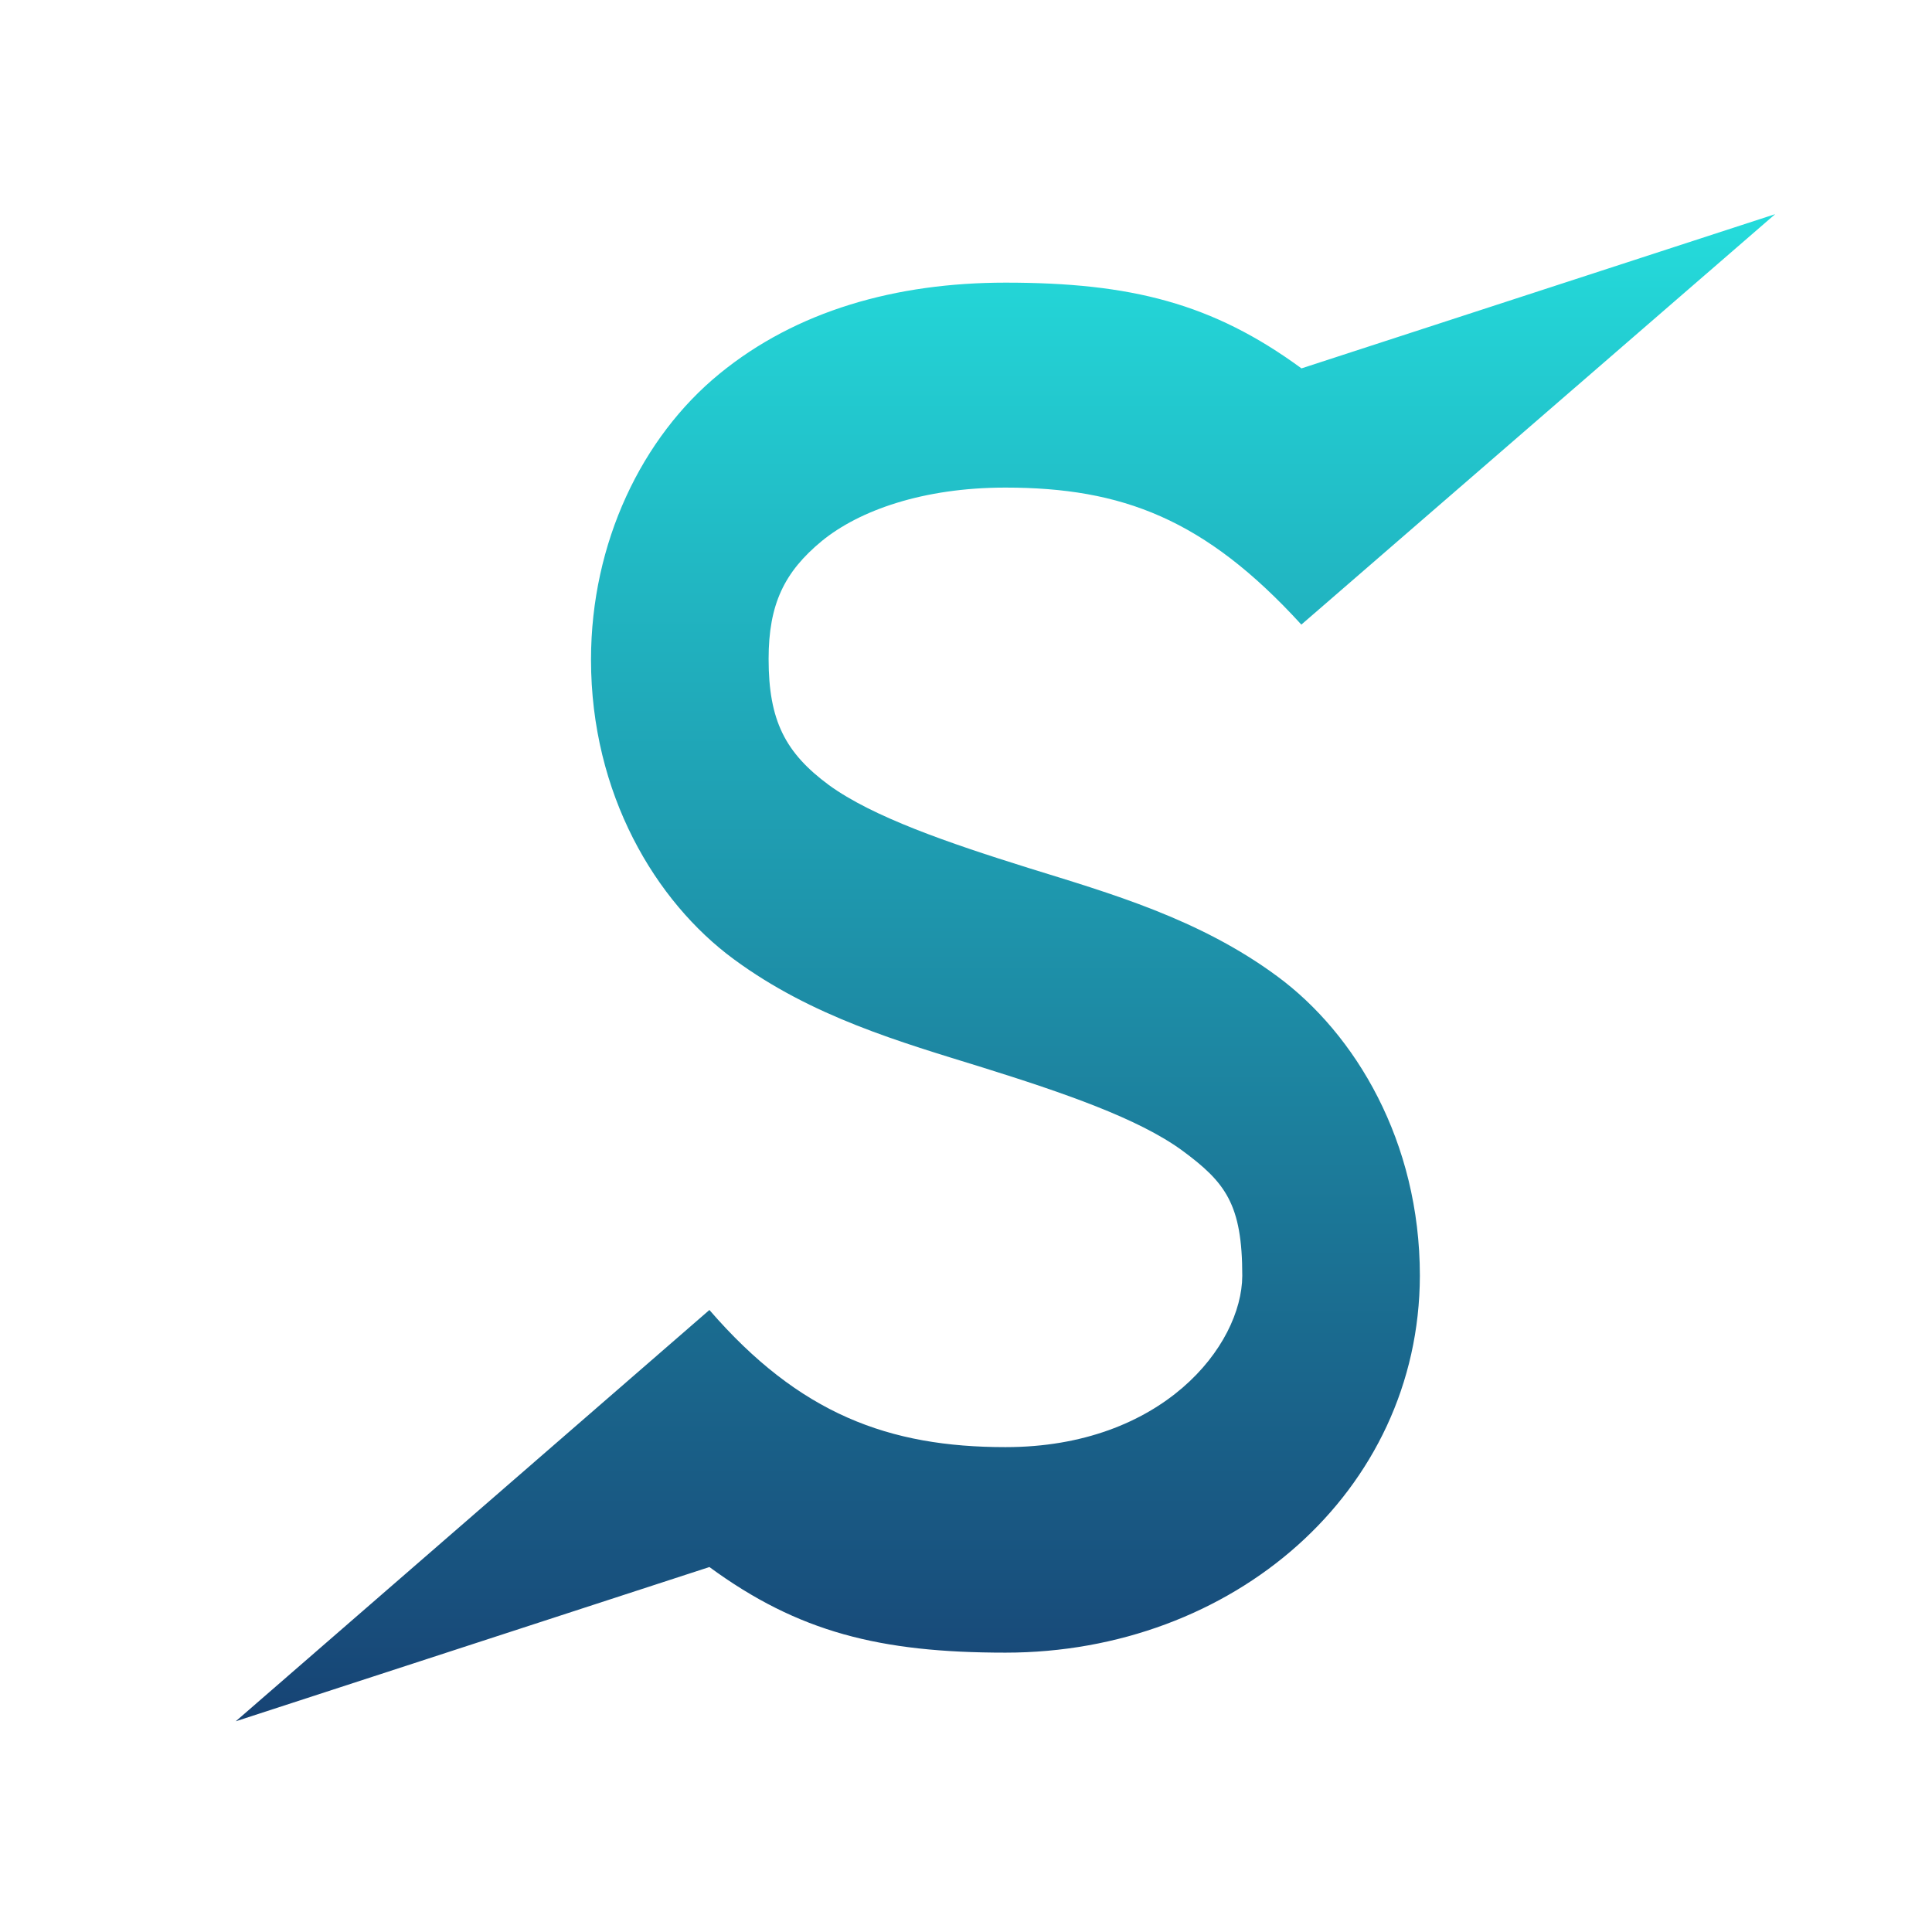 <svg xmlns="http://www.w3.org/2000/svg" xmlns:xlink="http://www.w3.org/1999/xlink" width="64" height="64" viewBox="0 0 64 64" version="1.1"><defs><linearGradient id="linear0" x1="0%" x2="0%" y1="0%" y2="100%"><stop offset="0%" style="stop-color:#24dbdb; stop-opacity:1"/><stop offset="100%" style="stop-color:#174475; stop-opacity:1"/></linearGradient></defs><g id="surface1"><path style=" stroke:none;fill-rule:nonzero;fill:url(#linear0);" d="M 58.805 7.094 L 43.113 12.203 C 40.172 10.047 37.465 9.363 33.309 9.363 C 29.68 9.363 26.383 10.293 23.832 12.383 C 21.266 14.48 19.578 17.969 19.578 21.852 C 19.578 26.301 21.715 29.867 24.305 31.773 C 26.895 33.684 29.836 34.52 32.543 35.359 C 35.23 36.199 37.699 37.047 39.152 38.105 C 40.598 39.168 41.152 39.891 41.152 42.262 C 41.141 44.578 38.504 47.938 33.309 47.938 C 29.445 47.938 26.48 46.84 23.5 43.395 L 7.809 57.02 L 23.5 51.91 C 26.441 54.066 29.148 54.746 33.309 54.746 C 40.82 54.746 47.016 49.434 47.035 42.262 C 47.035 37.812 44.898 34.246 42.309 32.34 C 39.723 30.43 36.777 29.594 34.074 28.754 C 31.387 27.914 28.914 27.062 27.461 26.008 C 26.016 24.941 25.461 23.875 25.461 21.828 C 25.461 20.012 25.984 18.945 27.223 17.922 C 28.461 16.91 30.578 16.152 33.305 16.152 C 37.168 16.152 39.914 17.191 43.109 20.691 Z M 58.805 7.094 "/></g></svg>
